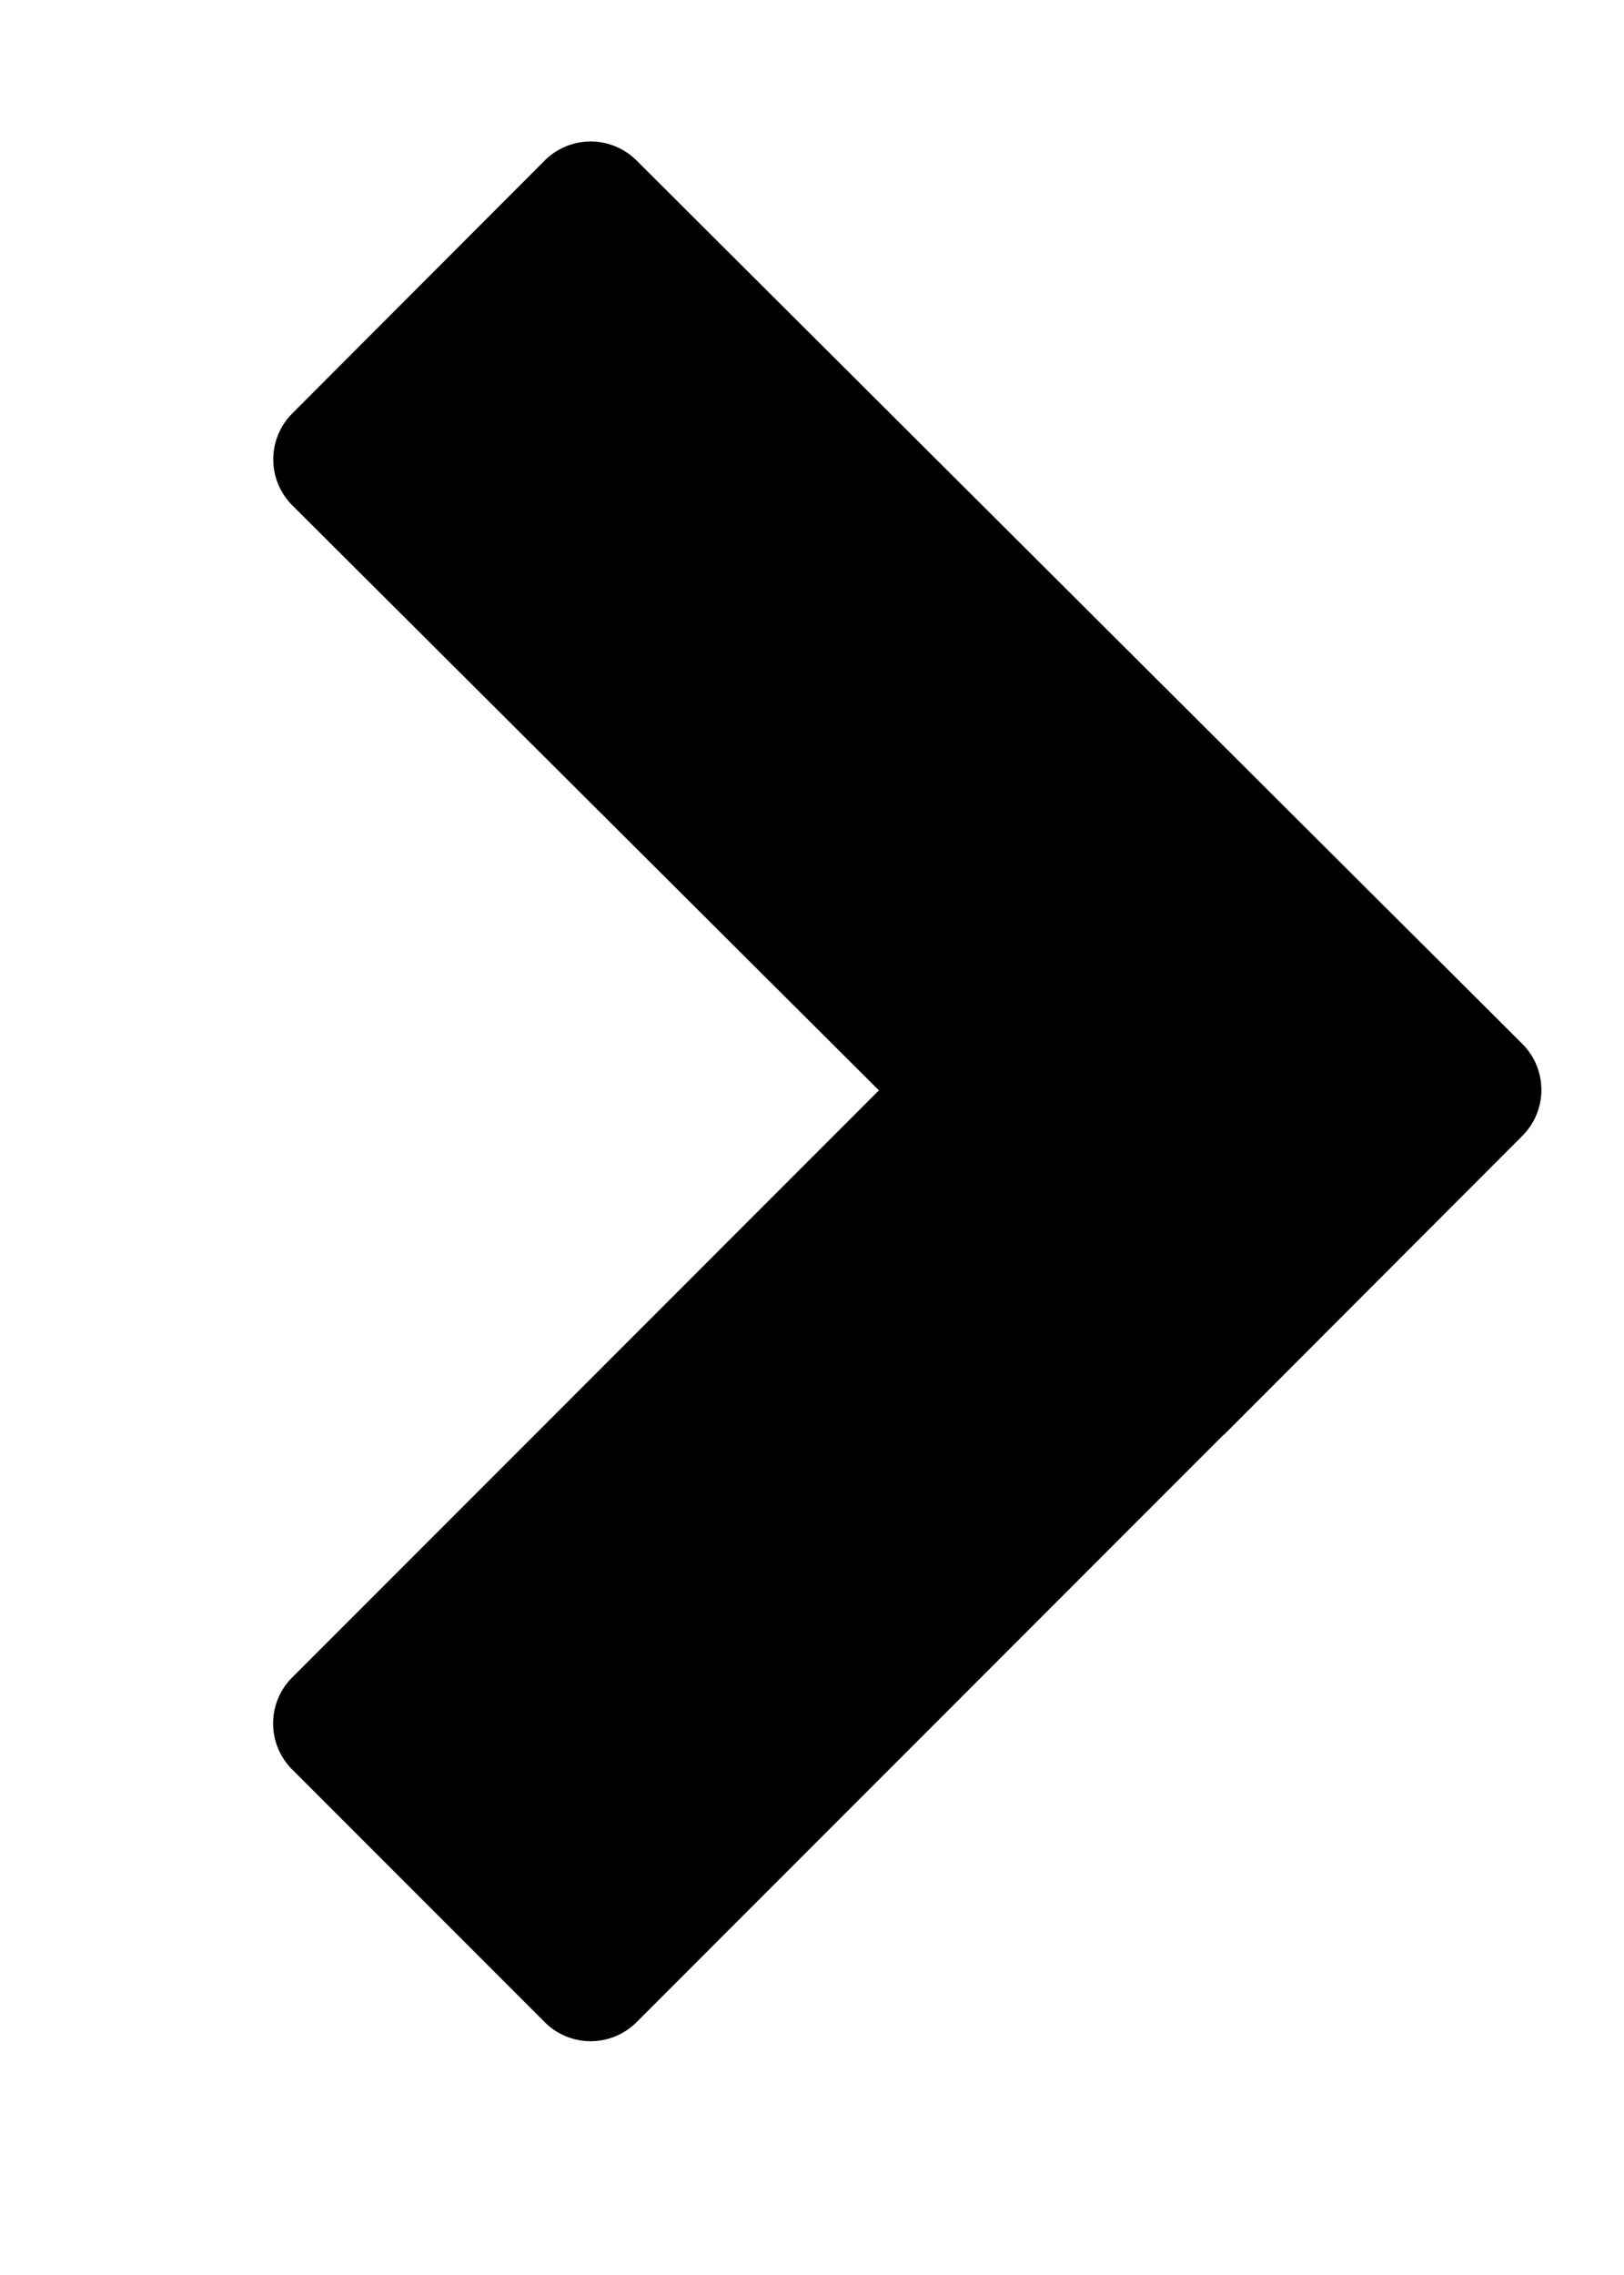 <svg width="5" height="7" viewBox="0 0 5 7" xmlns="http://www.w3.org/2000/svg"><title>Combined Shape</title><path d="M3.768 4.414L1.96 6.222a.2.2 0 0 1-.283 0l-.778-.778a.2.2 0 0 1 0-.282l1.807-1.807L.9 1.555a.2.2 0 0 1 0-.283l.777-.778a.2.2 0 0 1 .283 0l2.727 2.718a.2.2 0 0 1 0 .283l-.919.92v-.001z" fill="#000" fill-rule="evenodd"/></svg>